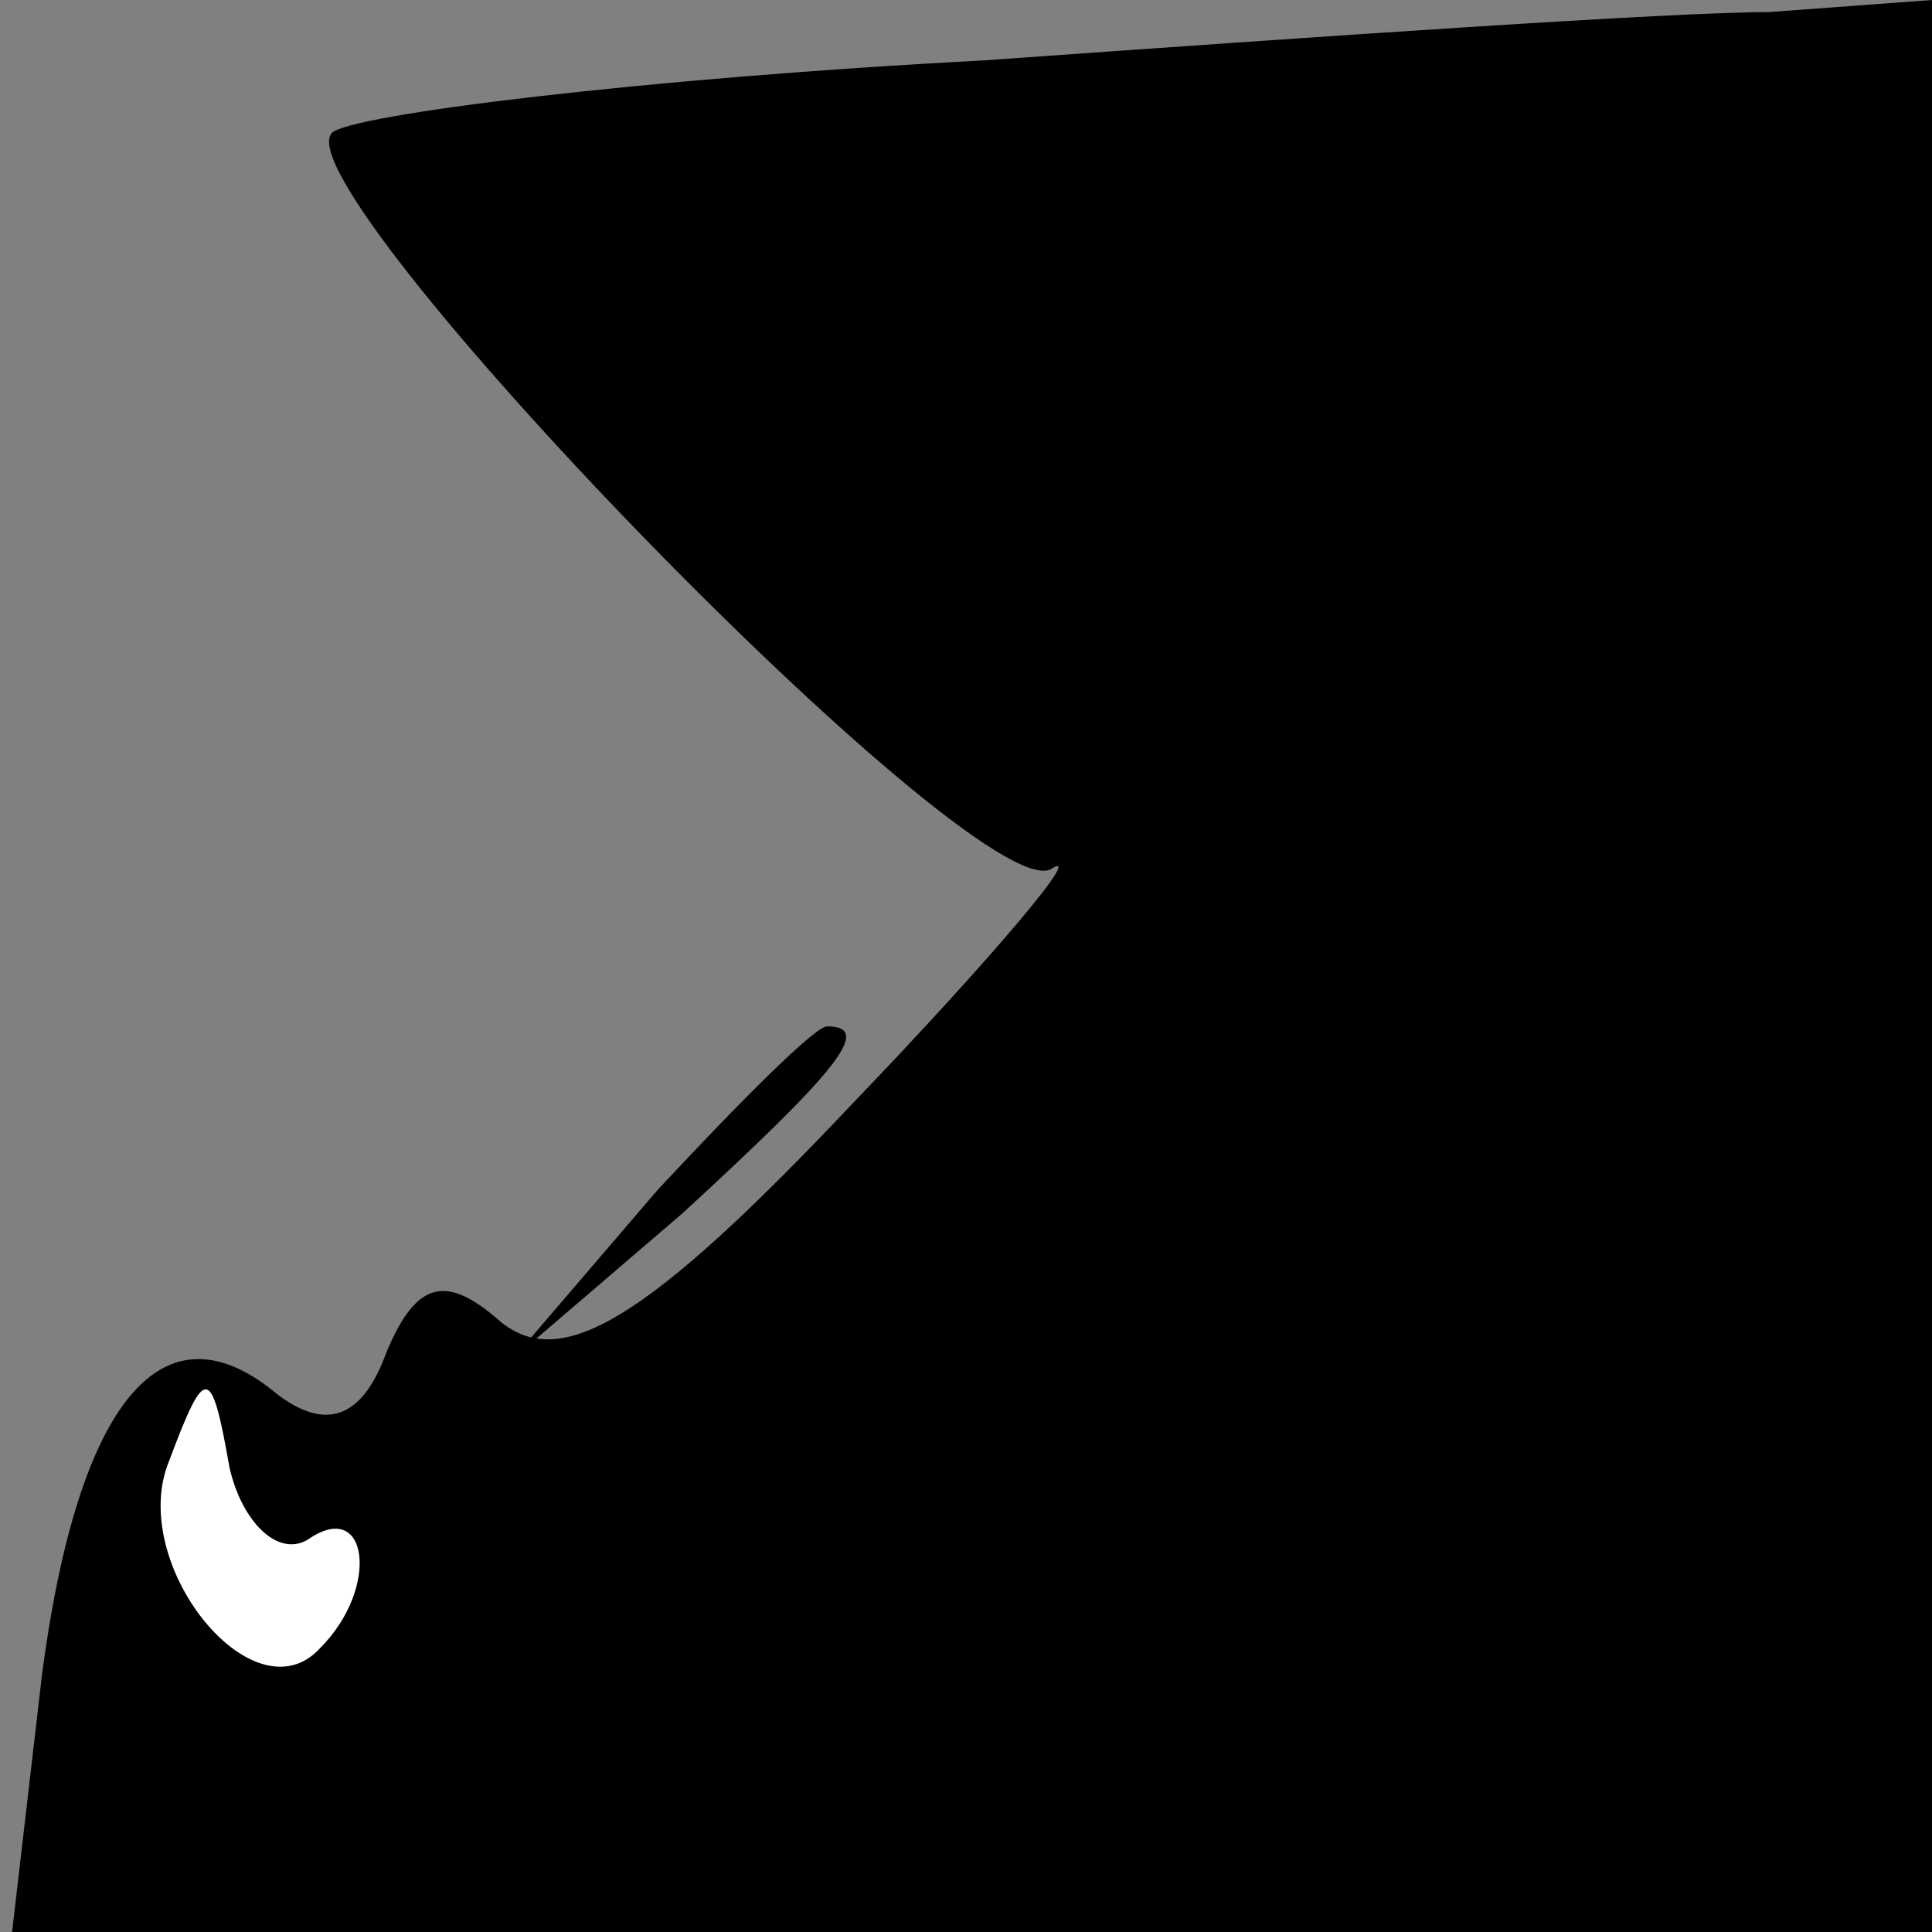 <?xml version="1.0" standalone="no"?>
<!DOCTYPE svg PUBLIC "-//W3C//DTD SVG 20010904//EN"
 "http://www.w3.org/TR/2001/REC-SVG-20010904/DTD/svg10.dtd">
<svg version="1.0" xmlns="http://www.w3.org/2000/svg"
 width="32pt" height="32pt" viewBox="0 0 32 32"
 preserveAspectRatio="xMidYMid meet">
<rect x="0" y="0" width="32" height="32" fill="#808080" stroke="none"/>
<g transform="translate(0,32) scale(0.1,-0.1)"
fill="#000000" stroke="none">
<path fill="#000000" stroke="none" d="M163 310 c-57 -3 -105 -9 -108 -12 -9
-9 106 -128 119 -122 6 4 -9 -14 -33 -39 -34 -36 -48 -44 -58 -36 -9 8 -14 7
-19 -5 -4 -11 -10 -13 -18 -7 -19 16 -33 -1 -39 -46 l-5 -43 159 0 159 0 0
160 0 160 -27 -2 c-16 0 -74 -4 -130 -8z"/>
<path fill="#ffffff" stroke="none" d="M51 65 c10 7 12 -8 2 -18 -11 -12 -32
14 -25 31 6 16 7 16 10 -1 2 -9 8 -15 13 -12z"/>
<path fill="#000000" stroke="none" d="M109 123 l-24 -28 28 24 c25 23 32 31
24 31 -2 0 -14 -12 -28 -27z"/>
</g>
</svg>
